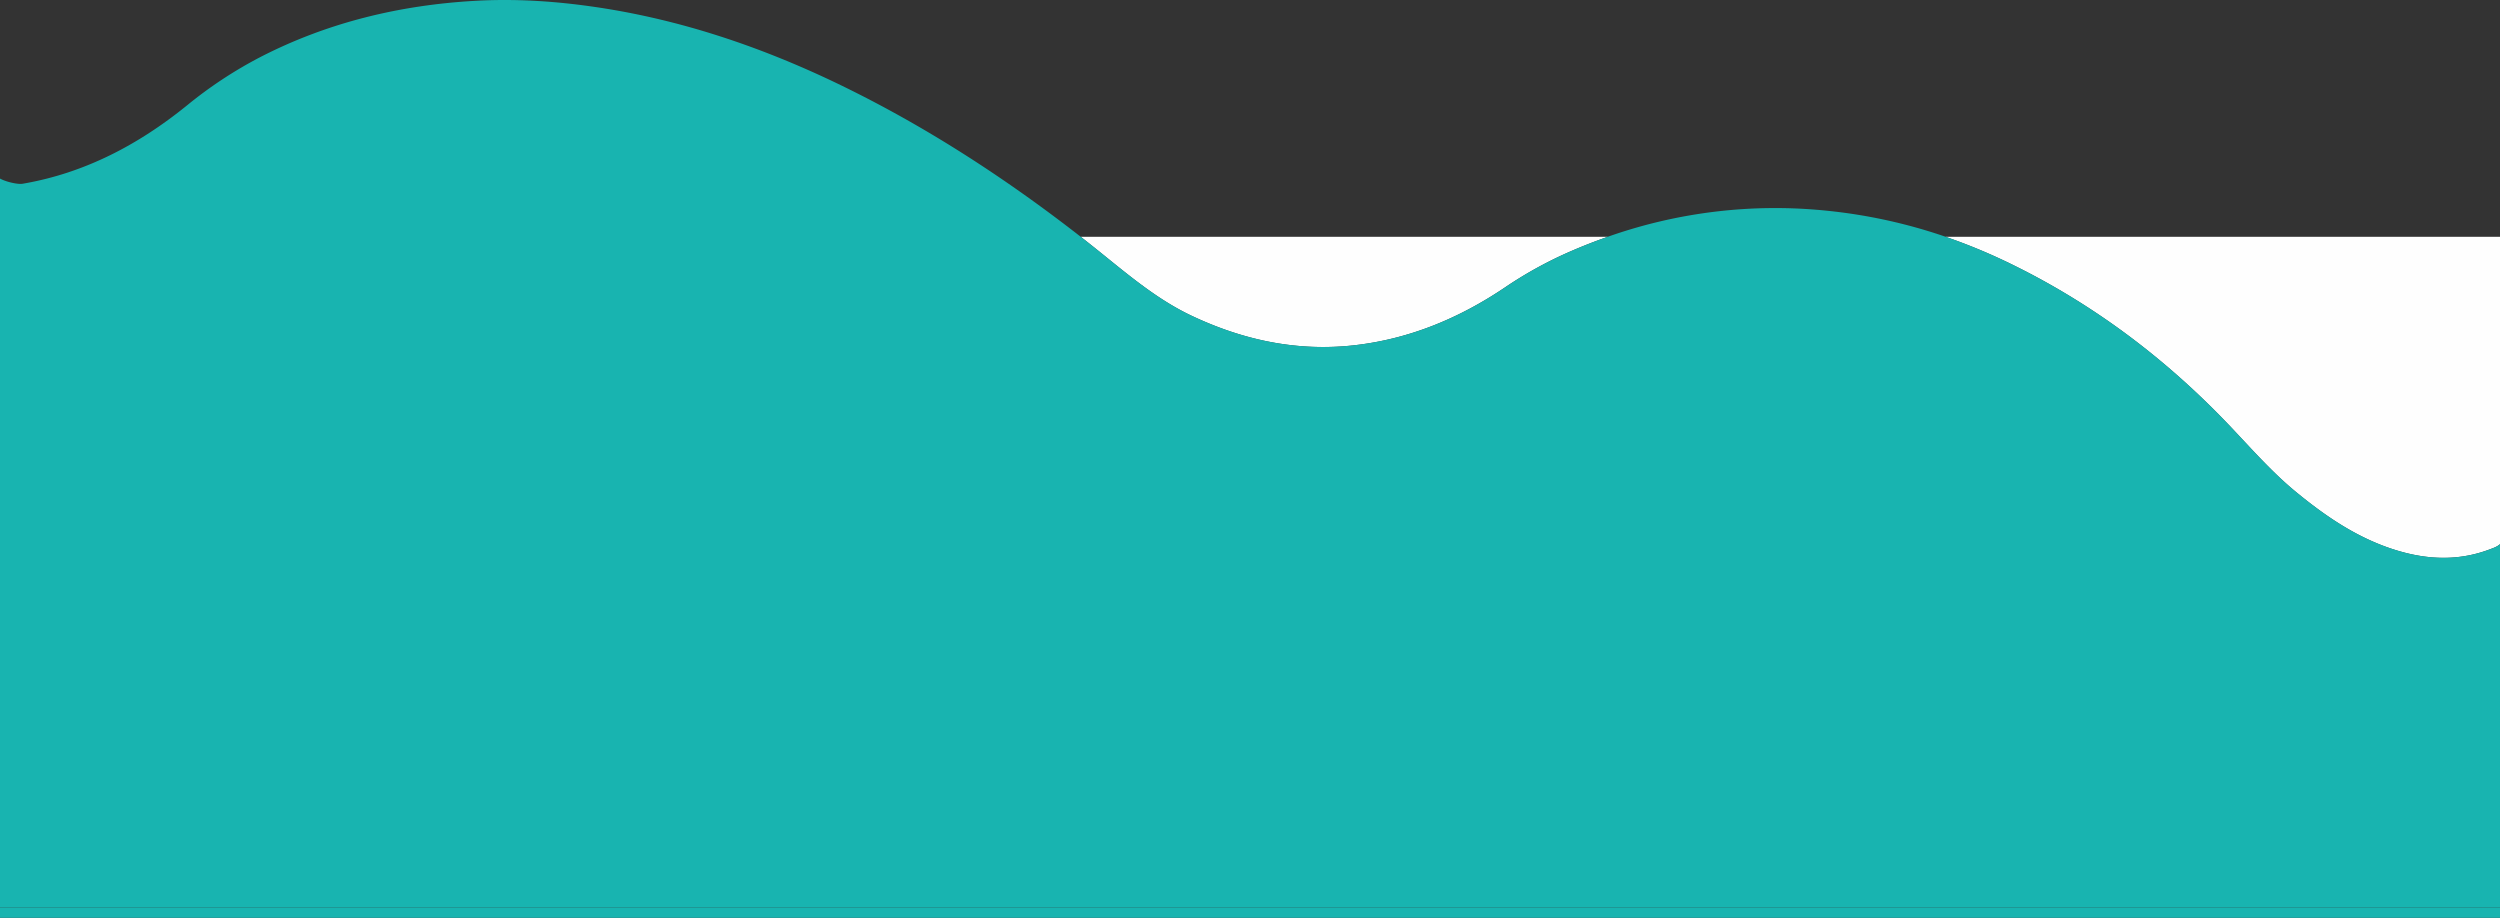 <svg id="Capa_1" data-name="Capa 1" xmlns="http://www.w3.org/2000/svg" viewBox="0 0 1920 704.85"><rect x="0" y="0" width="1920" height="704.85" fill="#333333" stroke="none"/><defs><style>.cls-1{fill:#fefefe;}.cls-2{fill:#18b4b0;}</style></defs><title>bg</title><path class="cls-1" d="M1234.81,181.87q-15.33,5.35-30.45,12a310,310,0,0,0-48.69,27c-35.07,23.62-73.12,39.4-114.89,44.25-44,5.11-85.8-3.71-125.9-22.72-24.55-11.65-45.39-28.8-66.43-45.81q-9.19-7.46-18.45-14.72Z" transform="translate(0 -0.02)"/><path class="cls-1" d="M1920,181.87V417.93c-2.22,2-5.23,3-8.08,4.09-24.77,9.34-49.57,7.83-74.27-.23-28-9.12-52-25.5-74.73-44.24-18.64-15.38-34.52-33.68-51.2-51.19q-10.53-11.06-21.48-21.49c-43.45-41.49-91.94-75.82-145.84-102.13a439.77,439.77,0,0,0-50.31-20.87Z" transform="translate(0 -0.02)"/><rect class="cls-2" y="696.85" width="1920" height="8"/><path class="cls-2" d="M1920,417.93V696.87H0V137.15c4.67,2.6,13.77,4.62,17.32,4,47.4-8.09,88.86-29.85,126.24-60.14a328.29,328.29,0,0,1,56.33-37.14c52-26.77,107.6-40,165.34-43.23,31-1.76,62,.32,92.83,4.89C523,15.16,584.62,36,643.85,64.53c66.29,32,127.87,71.93,186.15,117.34q9.3,7.24,18.49,14.68c21,17,41.88,34.16,66.43,45.81,40.1,19,81.88,27.83,125.9,22.72,41.77-4.85,79.82-20.63,114.89-44.25a310,310,0,0,1,48.69-27q15.12-6.65,30.45-12a386.25,386.25,0,0,1,168-20,404.87,404.87,0,0,1,91.3,20,439.77,439.77,0,0,1,50.31,20.87c53.9,26.31,102.39,60.64,145.84,102.13q11,10.44,21.48,21.49c16.68,17.51,32.56,35.81,51.2,51.19,22.71,18.74,46.73,35.12,74.73,44.24,24.7,8.06,49.5,9.57,74.27.23C1914.77,420.94,1917.78,420,1920,417.93Z" transform="translate(0 -0.02)"/></svg>